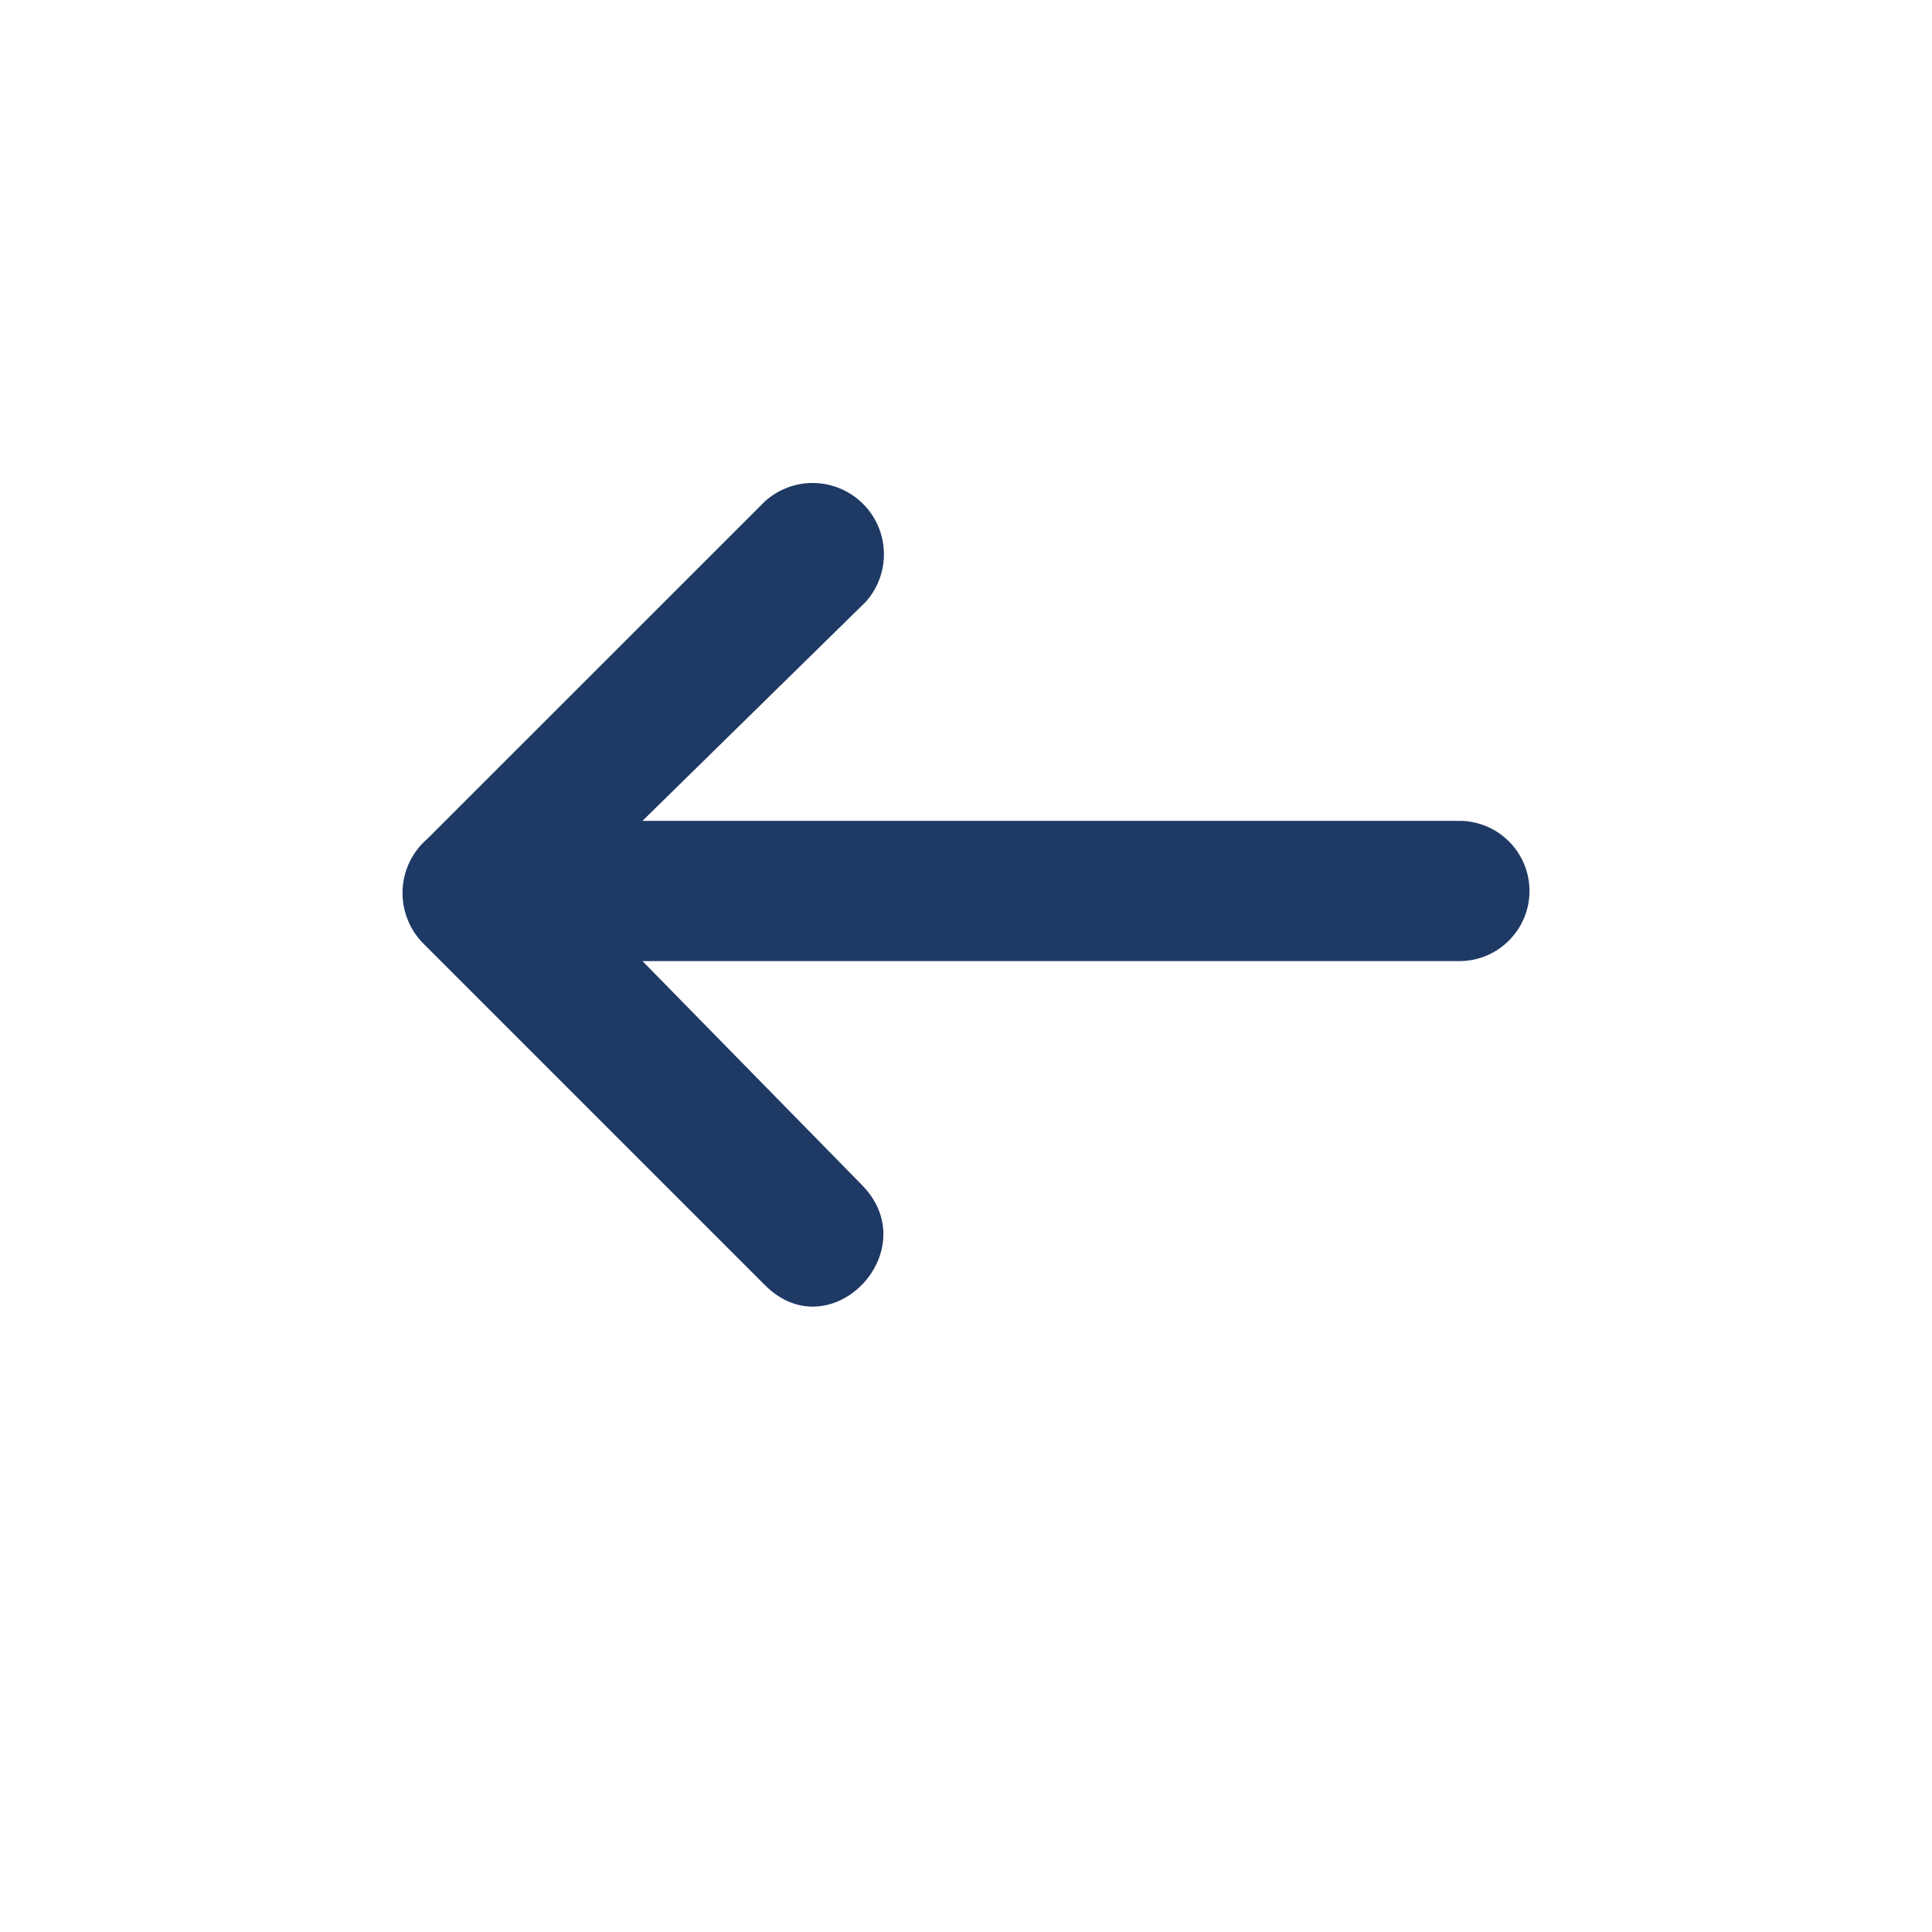 <svg width="24" height="24" viewBox="0 0 24 24" fill="none" xmlns="http://www.w3.org/2000/svg">
<path fill-rule="evenodd" clip-rule="evenodd" d="M7.981 11.939H18.156C18.382 11.932 18.597 11.837 18.754 11.674C18.912 11.512 19 11.294 19 11.068C19 10.842 18.912 10.624 18.754 10.462C18.597 10.299 18.382 10.205 18.156 10.197H7.981L10.756 7.475C10.906 7.306 10.987 7.086 10.98 6.86C10.974 6.634 10.881 6.419 10.721 6.259C10.56 6.099 10.345 6.006 10.119 6C9.893 5.994 9.673 6.075 9.504 6.226L5.314 10.415C5.22 10.495 5.144 10.593 5.09 10.703C5.036 10.814 5.006 10.934 5.001 11.057C4.996 11.18 5.016 11.302 5.061 11.416C5.105 11.531 5.173 11.635 5.26 11.722L9.504 15.966C10.321 16.782 11.517 15.53 10.701 14.714L7.981 11.939Z" fill="#1F3965"/>
</svg>
